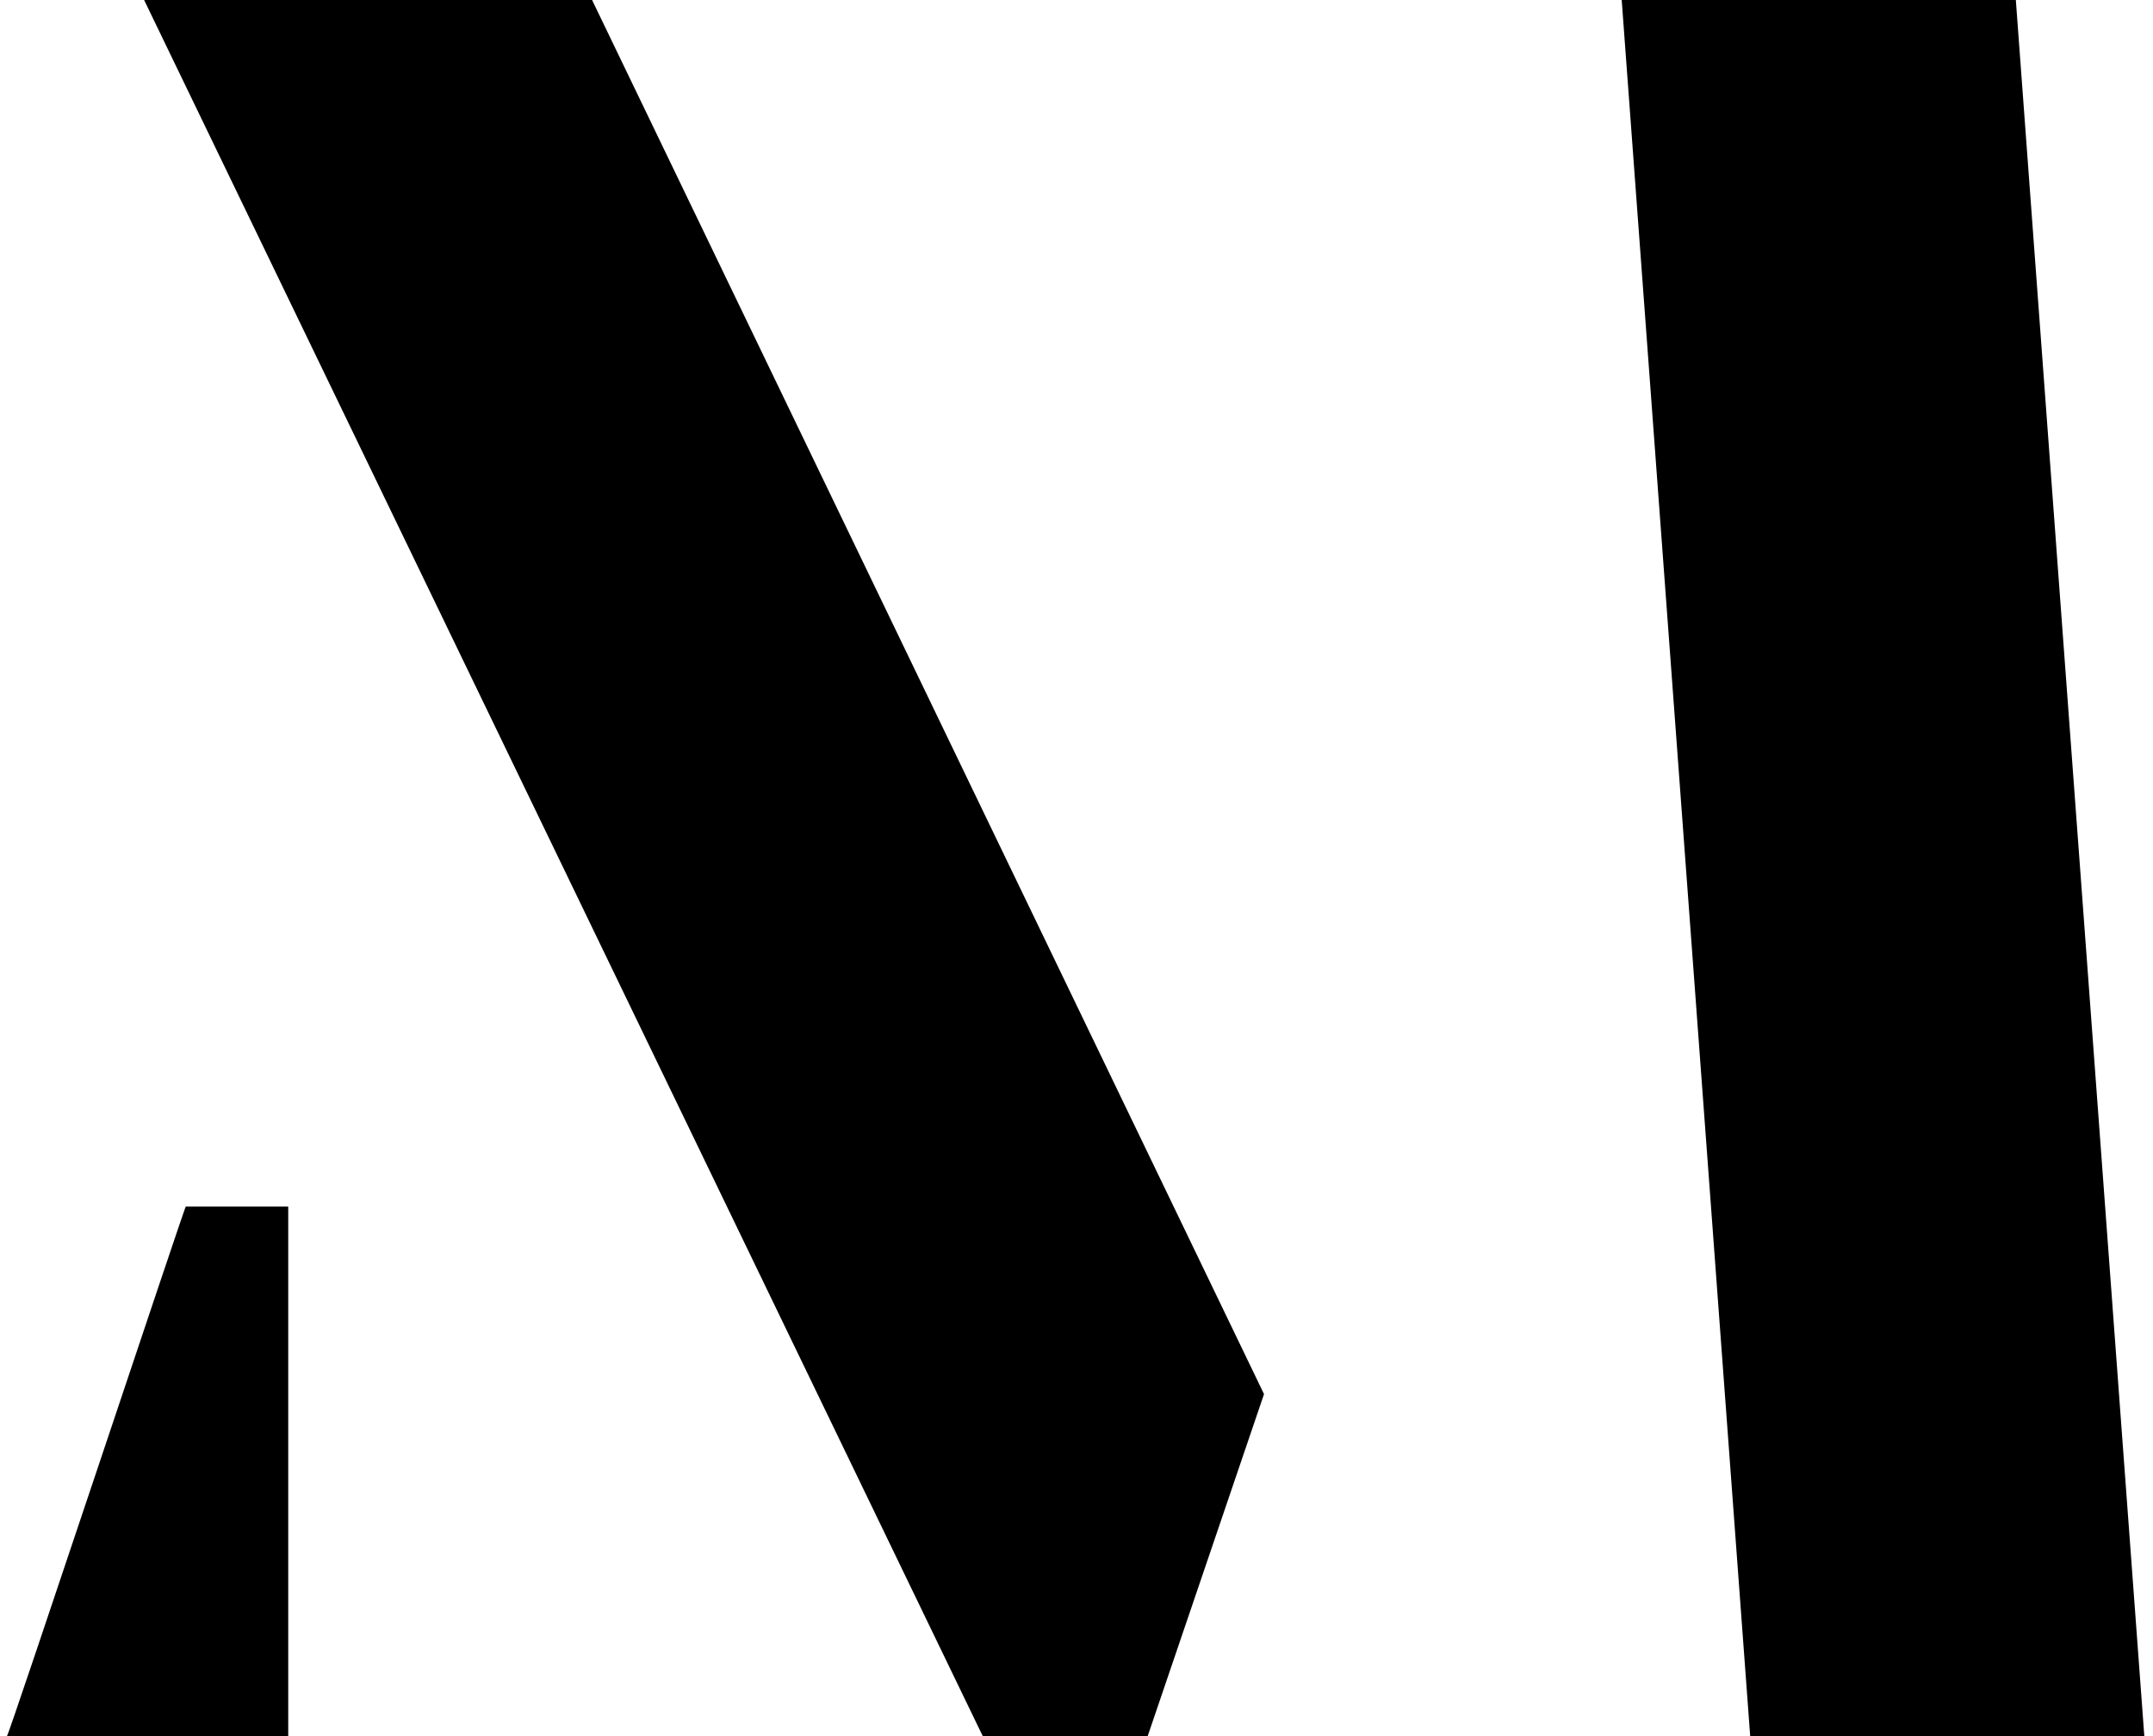 <svg height="100" viewBox="0 0 124 100" width="124" xmlns="http://www.w3.org/2000/svg"><path d="m10.7 69.5h5.9v30.5h-16.2c.1 0 10.3-30.7 10.3-30.5zm23.4-69.5 38.7 80.3-6.7 19.7h-9.5l-48.3-100zm82 0 7.4 100h-22.7l-7.4-100z"/></svg>